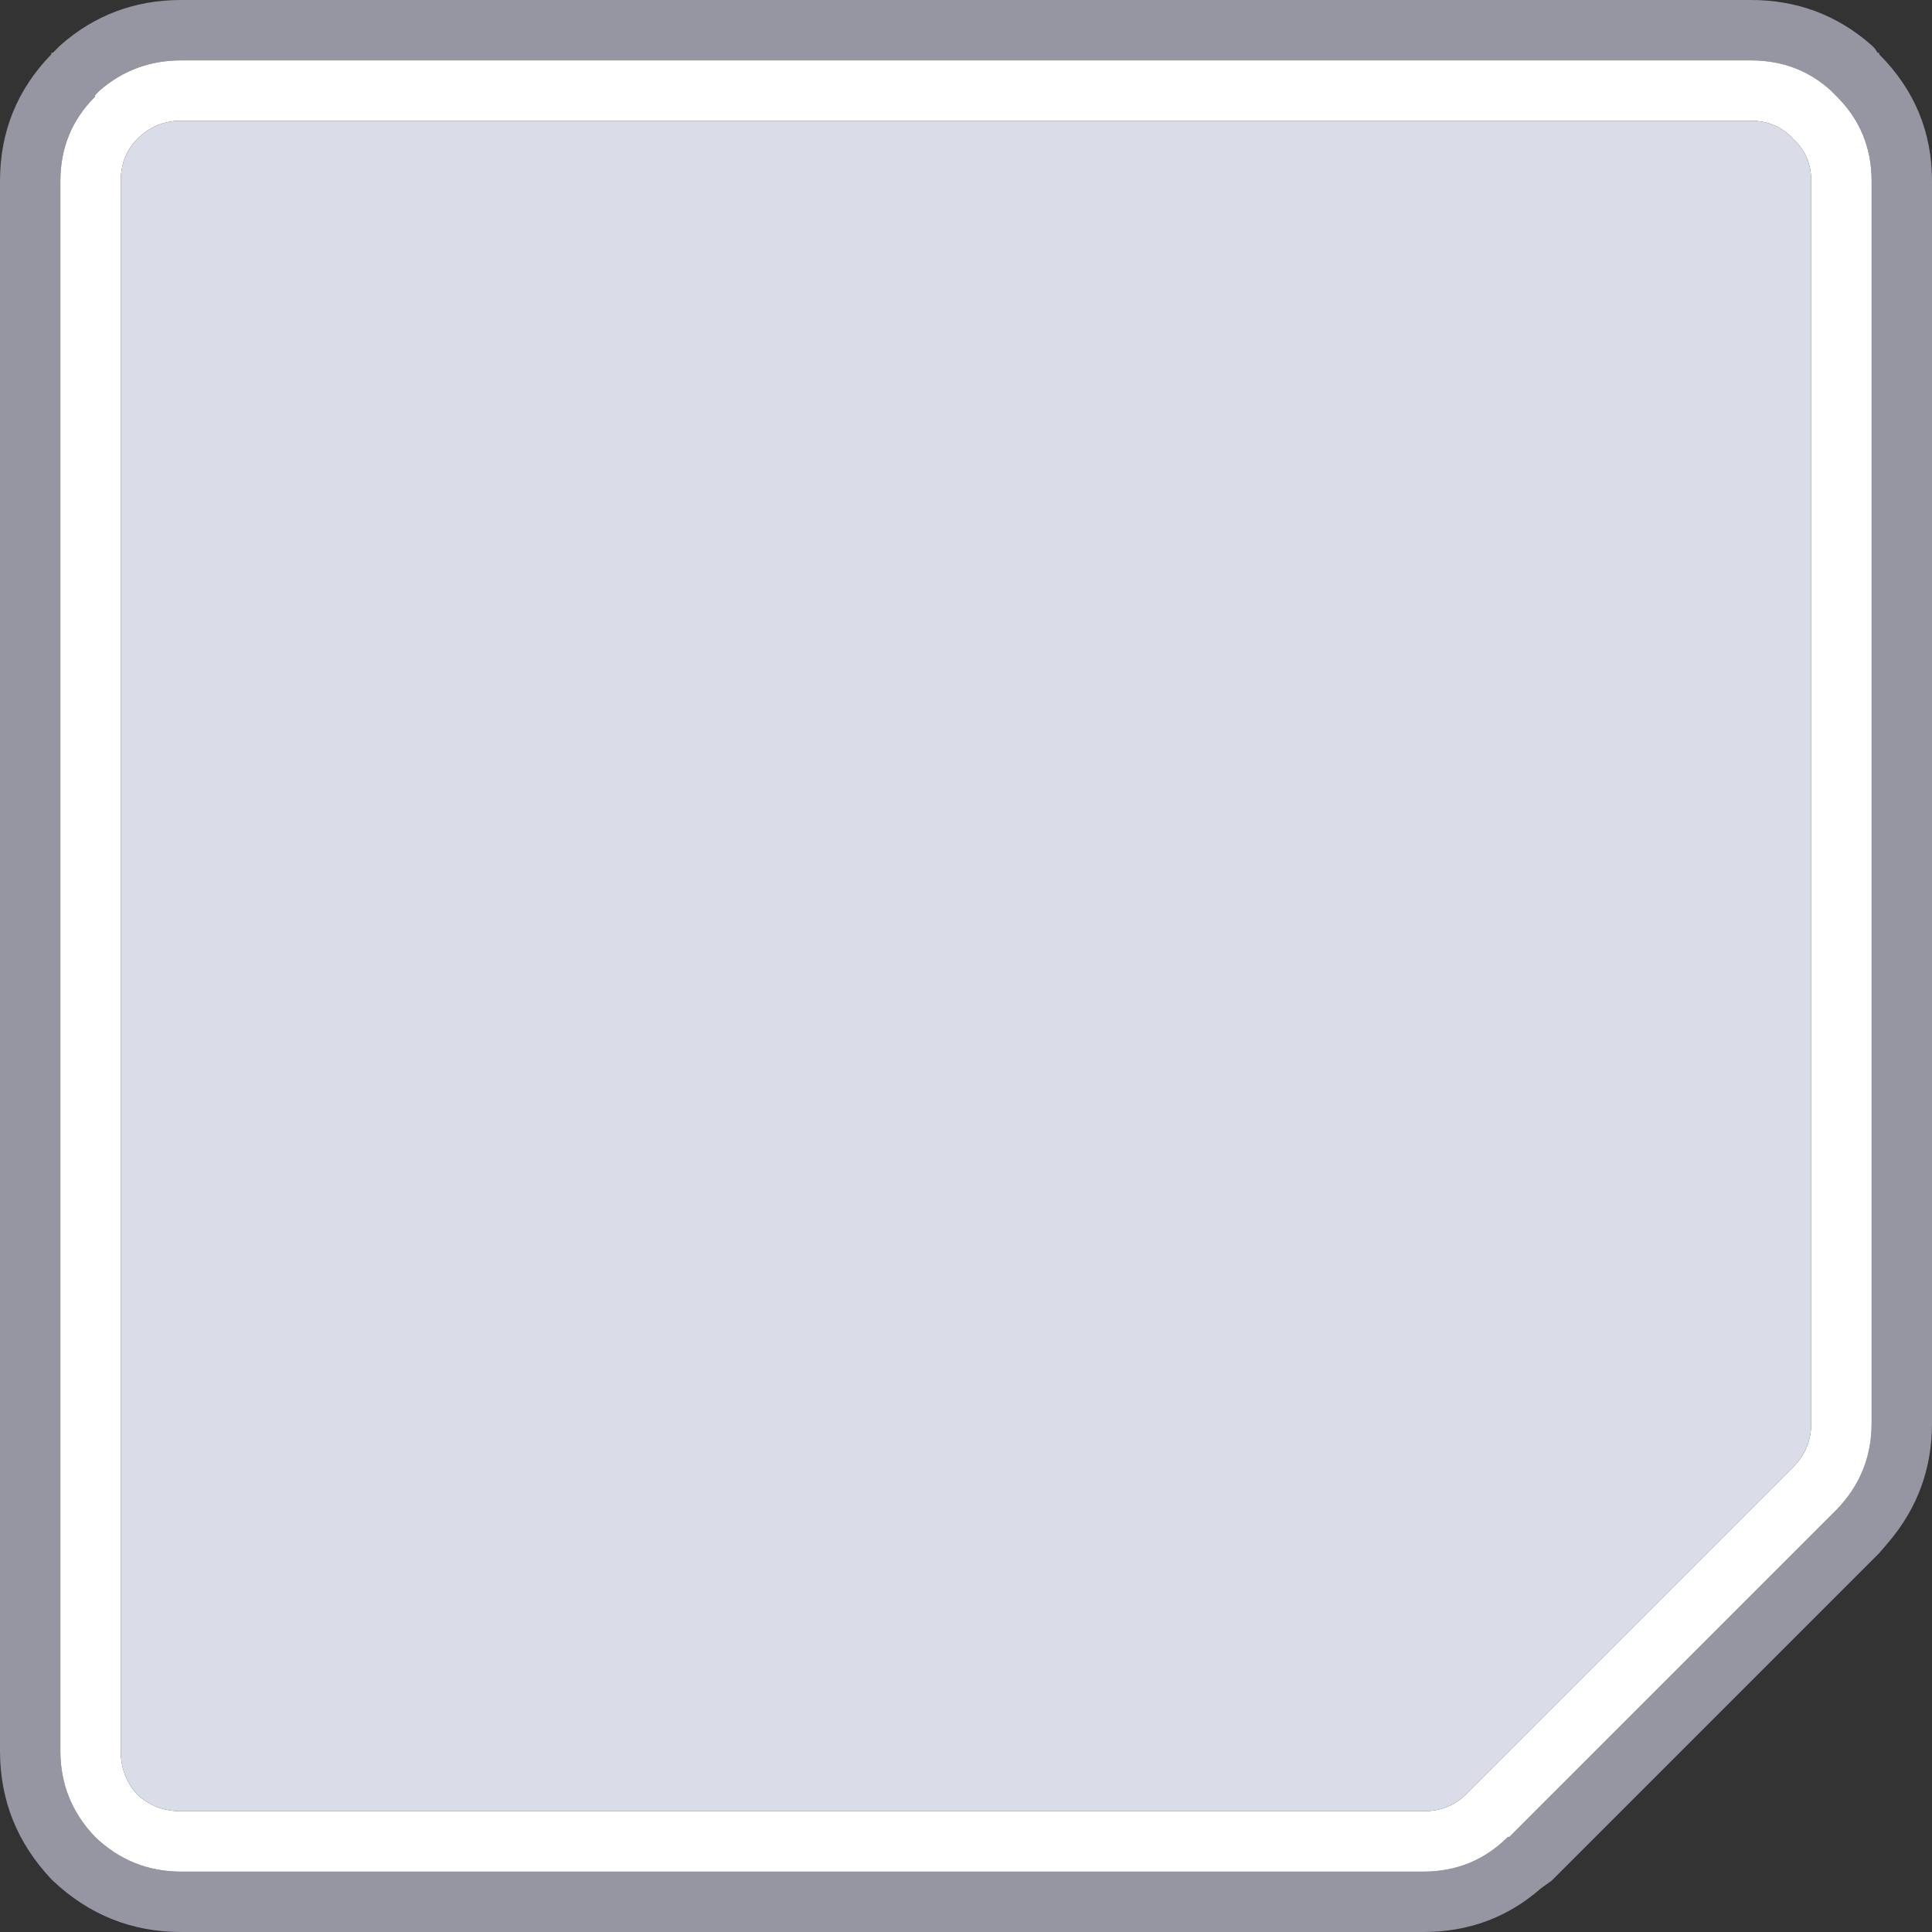 <svg width="64" height="64" xmlns="http://www.w3.org/2000/svg" xmlns:xlink="http://www.w3.org/1999/xlink">
  <rect width="100%" height="100%" fill="#333333" stroke="none"/>
  <defs/>
  <g>
    <path stroke="none" fill="#9696A3" d="M60.85 3.2 L60.8 3.15 60.65 3 Q59.55 2 58 2 L6 2 Q4.45 2 3.3 3 L3.15 3.15 3.15 3.2 Q2 4.35 2 6 L2 27.45 2 28 2 58 Q2 59.65 3.15 60.85 4.35 62 6 62 L47.15 62 Q48.8 62 49.95 60.85 L50 60.85 60.85 50 Q62 48.8 62 47.15 L62 6 Q62 4.35 60.85 3.2 M62.25 1.8 Q64 3.55 64 6 L64 47.15 Q64 49.4 62.55 51.1 L62.25 51.45 51.4 62.3 51.05 62.55 Q49.4 64 47.15 64 L6 64 Q3.55 64 1.75 62.3 L1.7 62.25 Q0 60.45 0 58 L0 28 0 27.45 0 6 Q0 3.55 1.7 1.8 L1.7 1.75 1.75 1.75 1.9 1.6 2 1.5 Q3.7 0 6 0 L58 0 Q60.3 0 62 1.5 L62.1 1.6 62.2 1.75 62.25 1.75 62.25 1.8"/>
    <path stroke="none" fill="#FFFFFF" d="M60.85 3.2 Q62 4.35 62 6 L62 47.15 Q62 48.8 60.85 50 L50 60.85 49.95 60.85 Q48.8 62 47.15 62 L6 62 Q4.35 62 3.15 60.85 2 59.65 2 58 L2 28 2 27.45 2 6 Q2 4.35 3.15 3.2 L3.15 3.15 3.3 3 Q4.45 2 6 2 L58 2 Q59.55 2 60.65 3 L60.8 3.15 60.85 3.2 M4 28 L4 58 Q4 58.85 4.55 59.45 5.15 60 6 60 L47.15 60 Q48 60 48.55 59.45 L59.4 48.6 Q60 48 60 47.15 L60 6 Q60 5.15 59.4 4.6 58.85 4 58 4 L6 4 Q5.15 4 4.55 4.6 4 5.15 4 6 L4 27.45 4 28"/>
    <path stroke="none" fill="#DADCE7" d="M4 28 L4 27.45 4 6 Q4 5.15 4.55 4.6 5.15 4 6 4 L58 4 Q58.85 4 59.4 4.6 60 5.15 60 6 L60 47.15 Q60 48 59.4 48.6 L48.55 59.45 Q48 60 47.15 60 L6 60 Q5.15 60 4.55 59.45 4 58.85 4 58 L4 28"/>
  </g>
</svg>